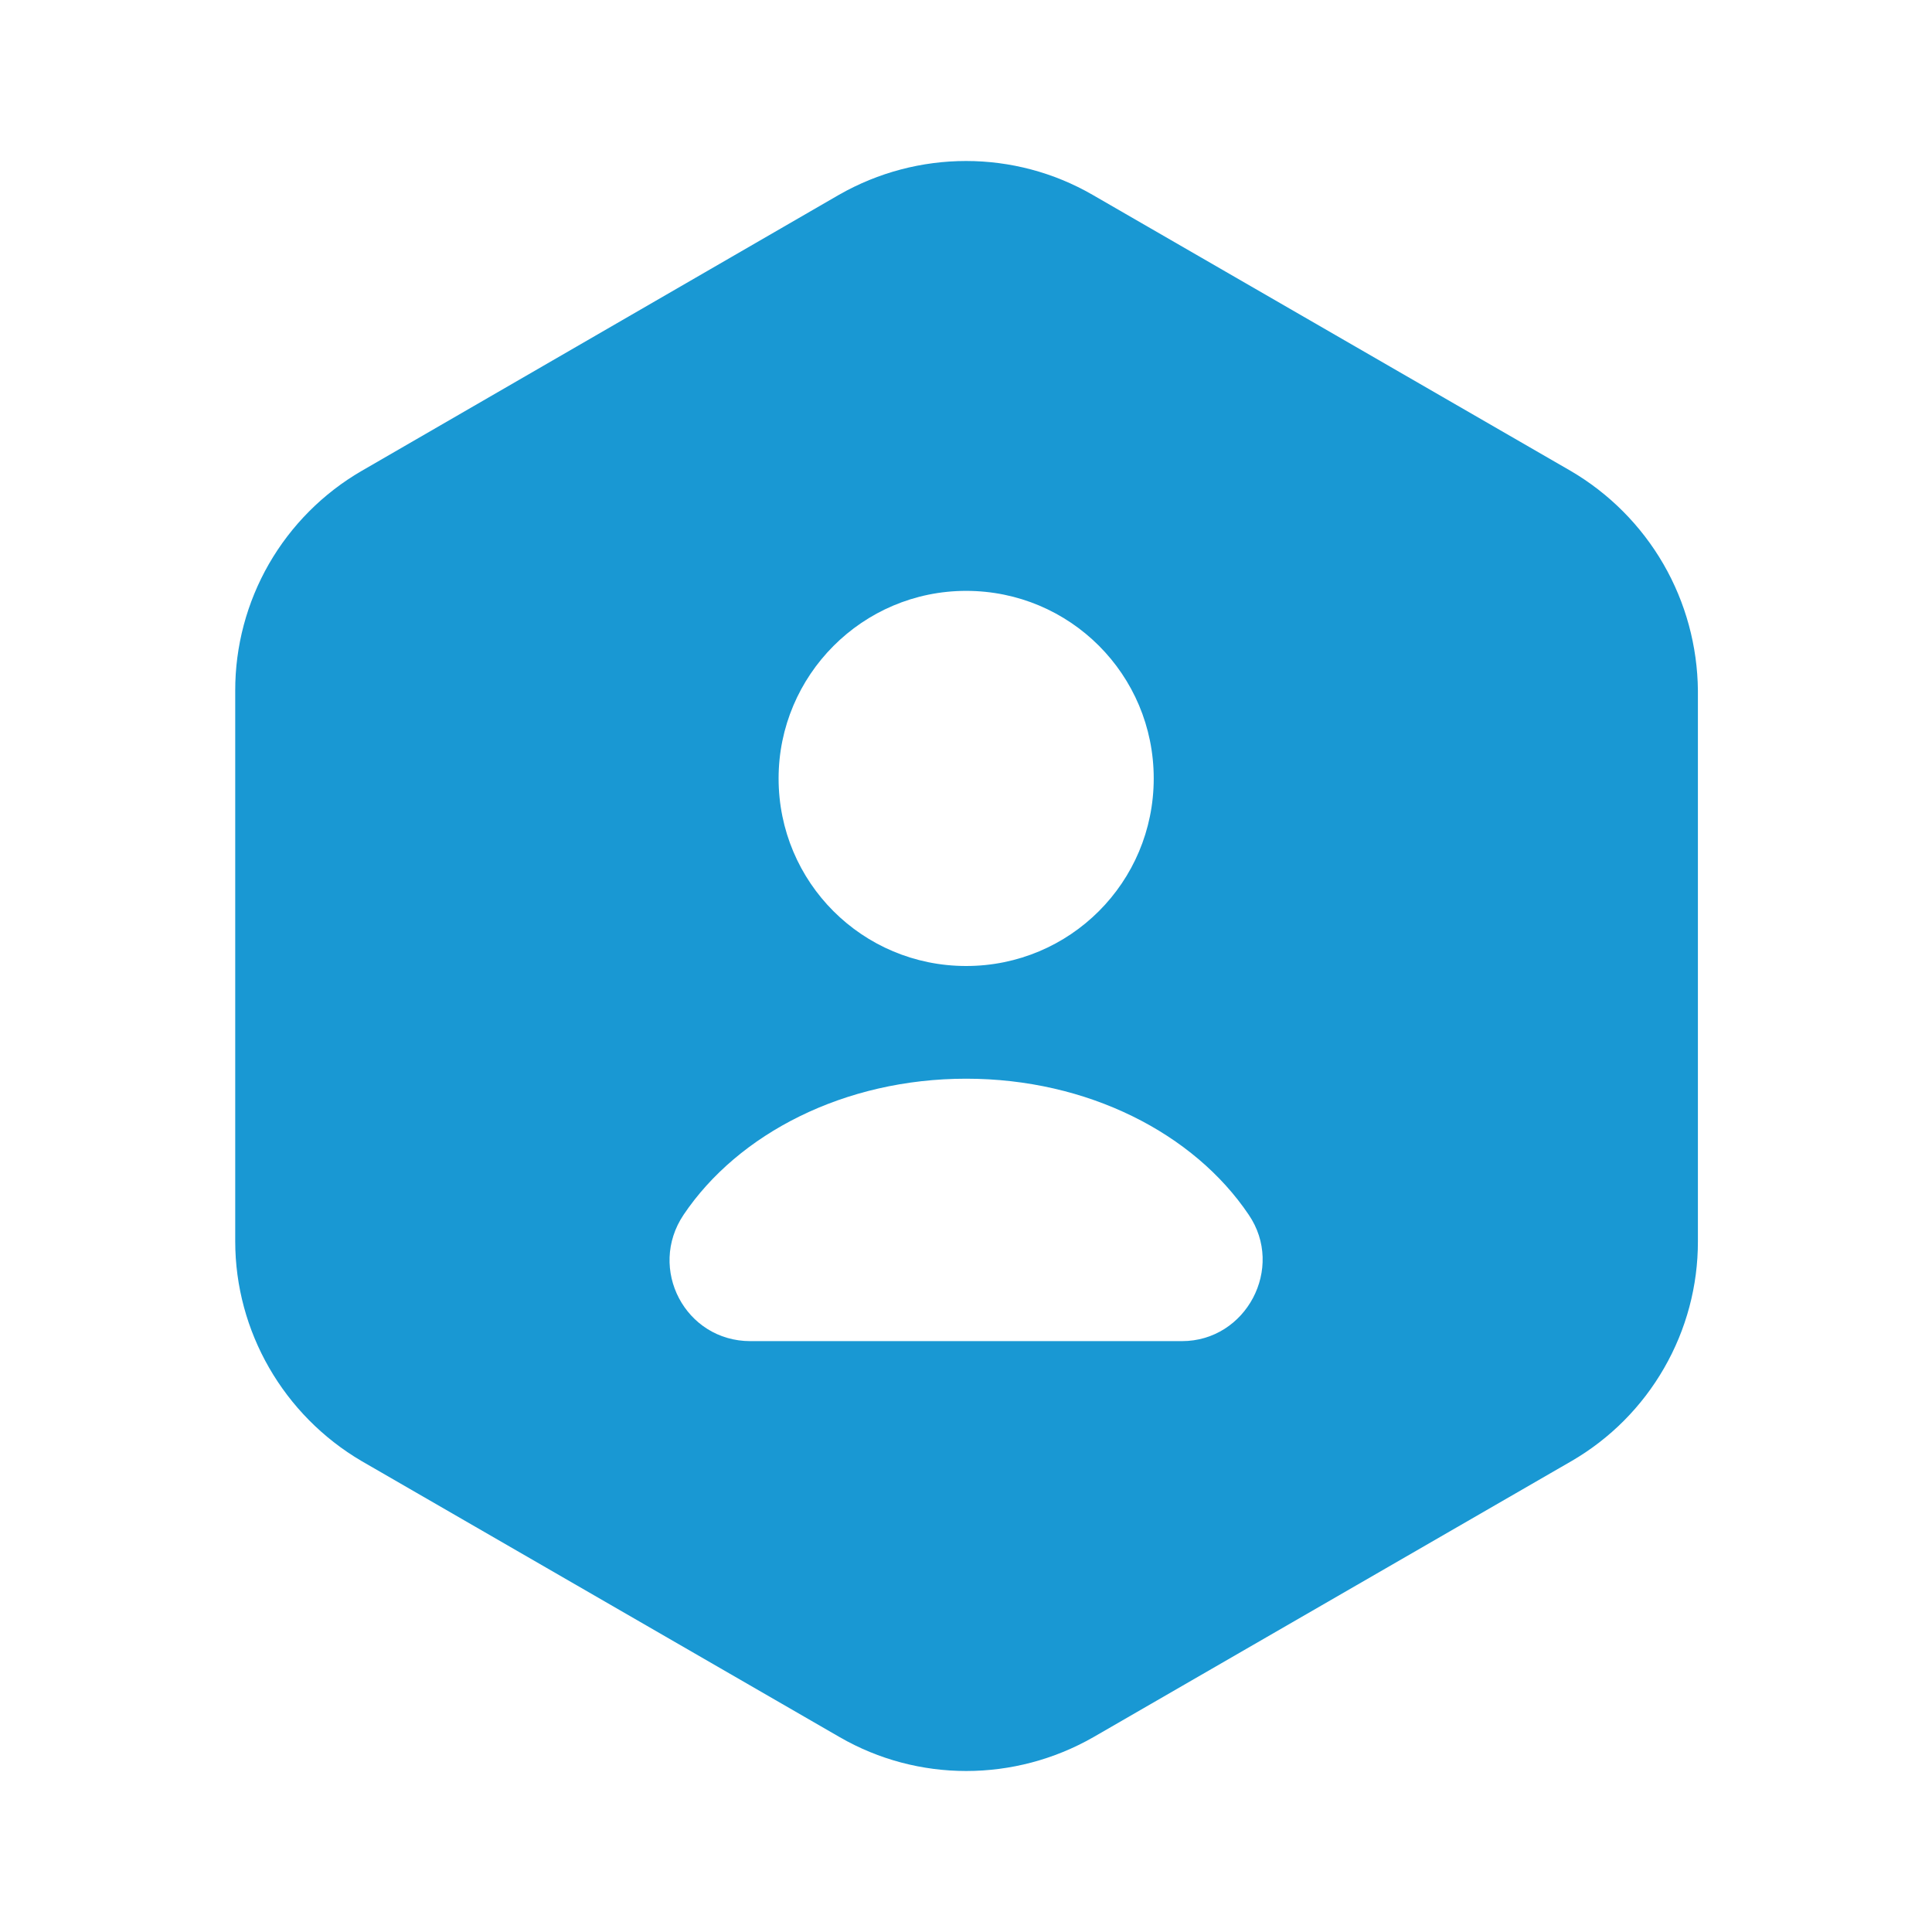<svg width="24" height="24" viewBox="0 0 24 24" fill="none" xmlns="http://www.w3.org/2000/svg">
<path d="M19.512 5.85L13.572 2.42C12.602 1.86 11.402 1.86 10.422 2.42L4.492 5.85C4.014 6.127 3.617 6.526 3.341 7.005C3.066 7.484 2.921 8.027 2.922 8.58V15.42C2.922 16.54 3.522 17.58 4.492 18.15L10.432 21.58C11.402 22.14 12.602 22.14 13.582 21.58L19.522 18.15C20 17.873 20.397 17.474 20.672 16.995C20.948 16.516 21.093 15.973 21.092 15.42V8.58C21.087 8.027 20.94 7.485 20.663 7.006C20.386 6.528 19.989 6.129 19.512 5.85ZM12.002 7.34C13.292 7.34 14.332 8.38 14.332 9.67C14.332 10.96 13.292 12 12.002 12C10.712 12 9.672 10.96 9.672 9.67C9.672 8.39 10.712 7.34 12.002 7.34ZM14.682 16.66H9.322C8.512 16.66 8.042 15.76 8.492 15.09C9.172 14.08 10.492 13.4 12.002 13.4C13.512 13.4 14.832 14.08 15.512 15.09C15.962 15.75 15.482 16.66 14.682 16.66Z" fill="#1998D3"/>
</svg>
